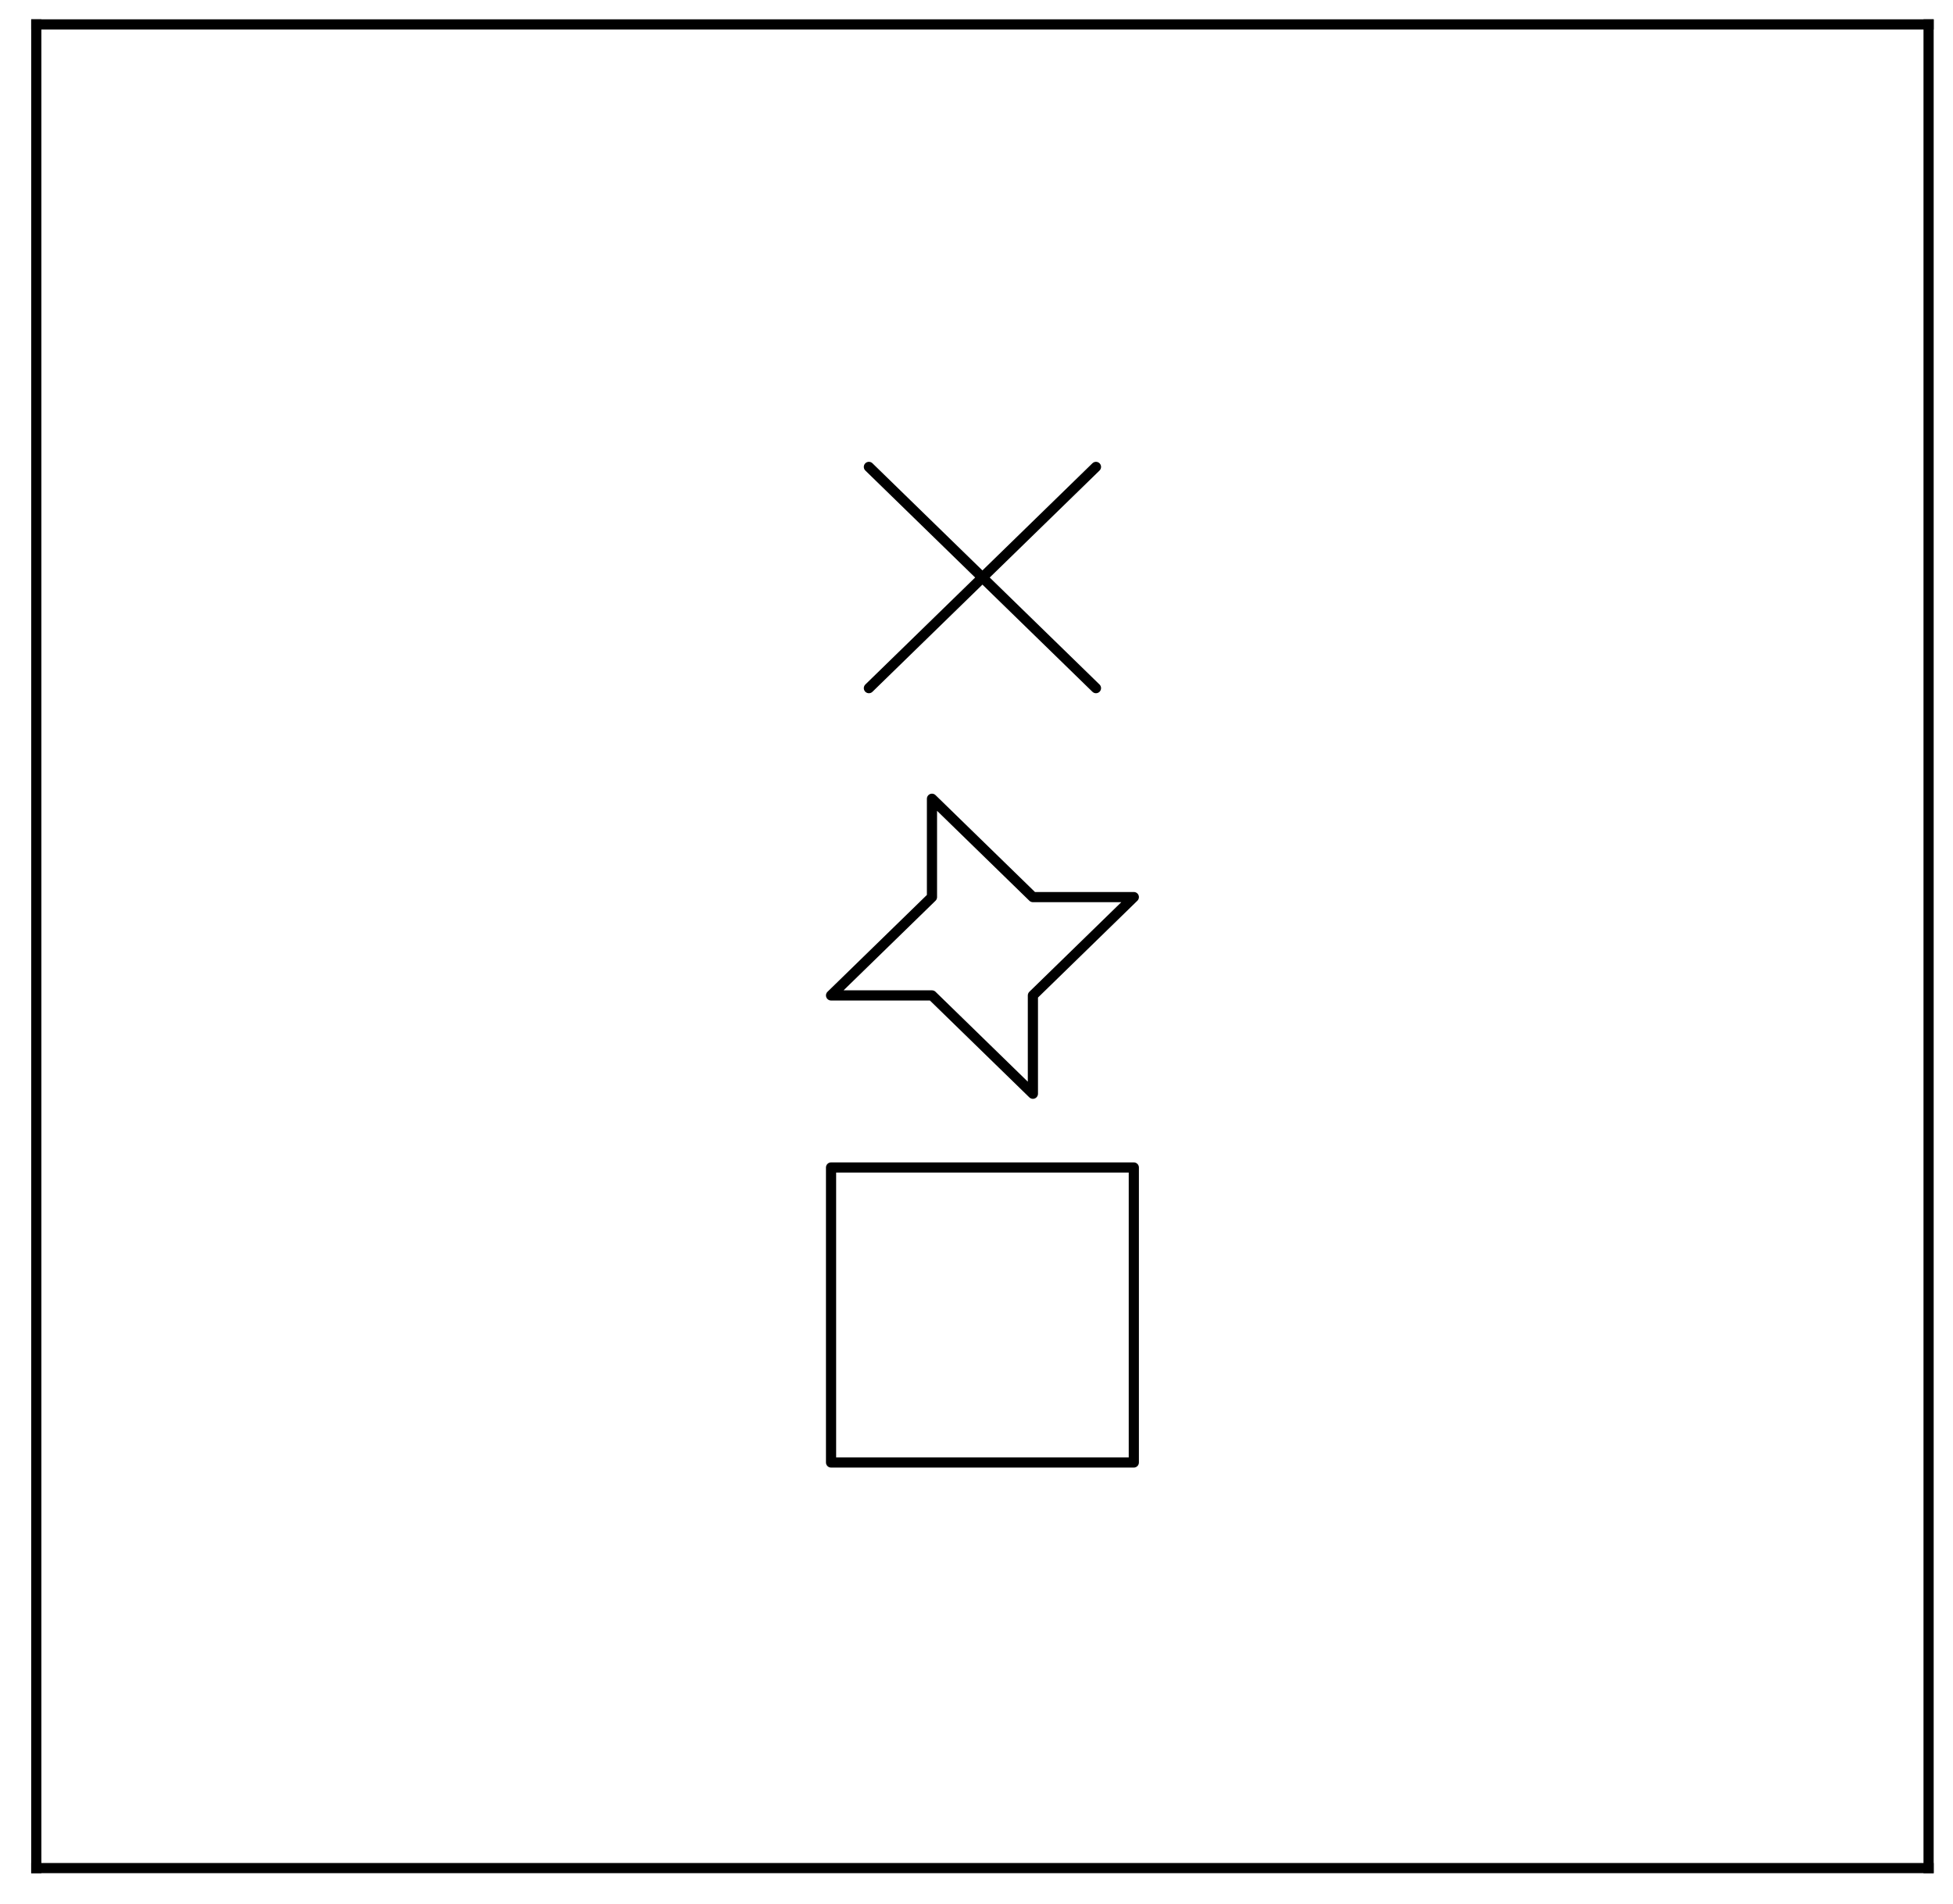 <?xml version="1.0" encoding="utf-8" standalone="no"?>
<!DOCTYPE svg PUBLIC "-//W3C//DTD SVG 1.1//EN"
  "http://www.w3.org/Graphics/SVG/1.1/DTD/svg11.dtd">
<svg height="561.5pt" version="1.1" viewBox="0 0 575.9 561.5" width="575.9pt" xmlns="http://www.w3.org/2000/svg" xmlns:xlink="http://www.w3.org/1999/xlink">
 <defs>
  <style type="text/css">*{stroke-linecap:butt;stroke-linejoin:round;}</style>
 </defs>
 <g id="figure_1">
  <g id="patch_1">
   <path d="M 0 561.5 
L 575.9 561.5 
L 575.9 0 
L 0 0 
z
" style="fill:#ffffff;"/>
  </g>
  <g id="axes_1">
   <g id="patch_2">
    <path d="M 10.7 550.8 
L 568.7 550.8 
L 568.7 7.2 
L 10.7 7.2 
z
" style="fill:#ffffff;"/>
   </g>
   <g id="patch_3">
    <path clip-path="url(#p66287b557d)" d="M 256.22 137.664 
L 289.7 170.28 
L 323.18 202.896 
L 289.7 170.28 
L 256.22 202.896 
L 289.7 170.28 
L 323.18 137.664 
L 289.7 170.28 
z
" style="fill:none;stroke:#000000;stroke-linejoin:miter;stroke-width:3;"/>
   </g>
   <g id="patch_4">
    <path clip-path="url(#p66287b557d)" d="M 274.82 264.504 
L 274.82 235.512 
L 304.58 264.504 
L 334.34 264.504 
L 304.58 293.496 
L 304.58 322.488 
L 274.82 293.496 
L 245.06 293.496 
z
" style="fill:none;stroke:#000000;stroke-linejoin:miter;stroke-width:3;"/>
   </g>
   <g id="patch_5">
    <path clip-path="url(#p66287b557d)" d="M 245.06 431.208 
L 245.06 344.232 
L 334.34 344.232 
L 334.34 431.208 
z
" style="fill:none;stroke:#000000;stroke-linejoin:miter;stroke-width:3;"/>
   </g>
   <g id="patch_6">
    <path d="M 10.7 550.8 
L 10.7 7.2 
" style="fill:none;stroke:#000000;stroke-linecap:square;stroke-linejoin:miter;stroke-width:3;"/>
   </g>
   <g id="patch_7">
    <path d="M 568.7 550.8 
L 568.7 7.2 
" style="fill:none;stroke:#000000;stroke-linecap:square;stroke-linejoin:miter;stroke-width:3;"/>
   </g>
   <g id="patch_8">
    <path d="M 10.7 550.8 
L 568.7 550.8 
" style="fill:none;stroke:#000000;stroke-linecap:square;stroke-linejoin:miter;stroke-width:3;"/>
   </g>
   <g id="patch_9">
    <path d="M 10.7 7.2 
L 568.7 7.2 
" style="fill:none;stroke:#000000;stroke-linecap:square;stroke-linejoin:miter;stroke-width:3;"/>
   </g>
  </g>
 </g>
 <defs>
  <clipPath id="p66287b557d">
   <rect height="543.6" width="558" x="10.7" y="7.2"/>
  </clipPath>
 </defs>
</svg>

